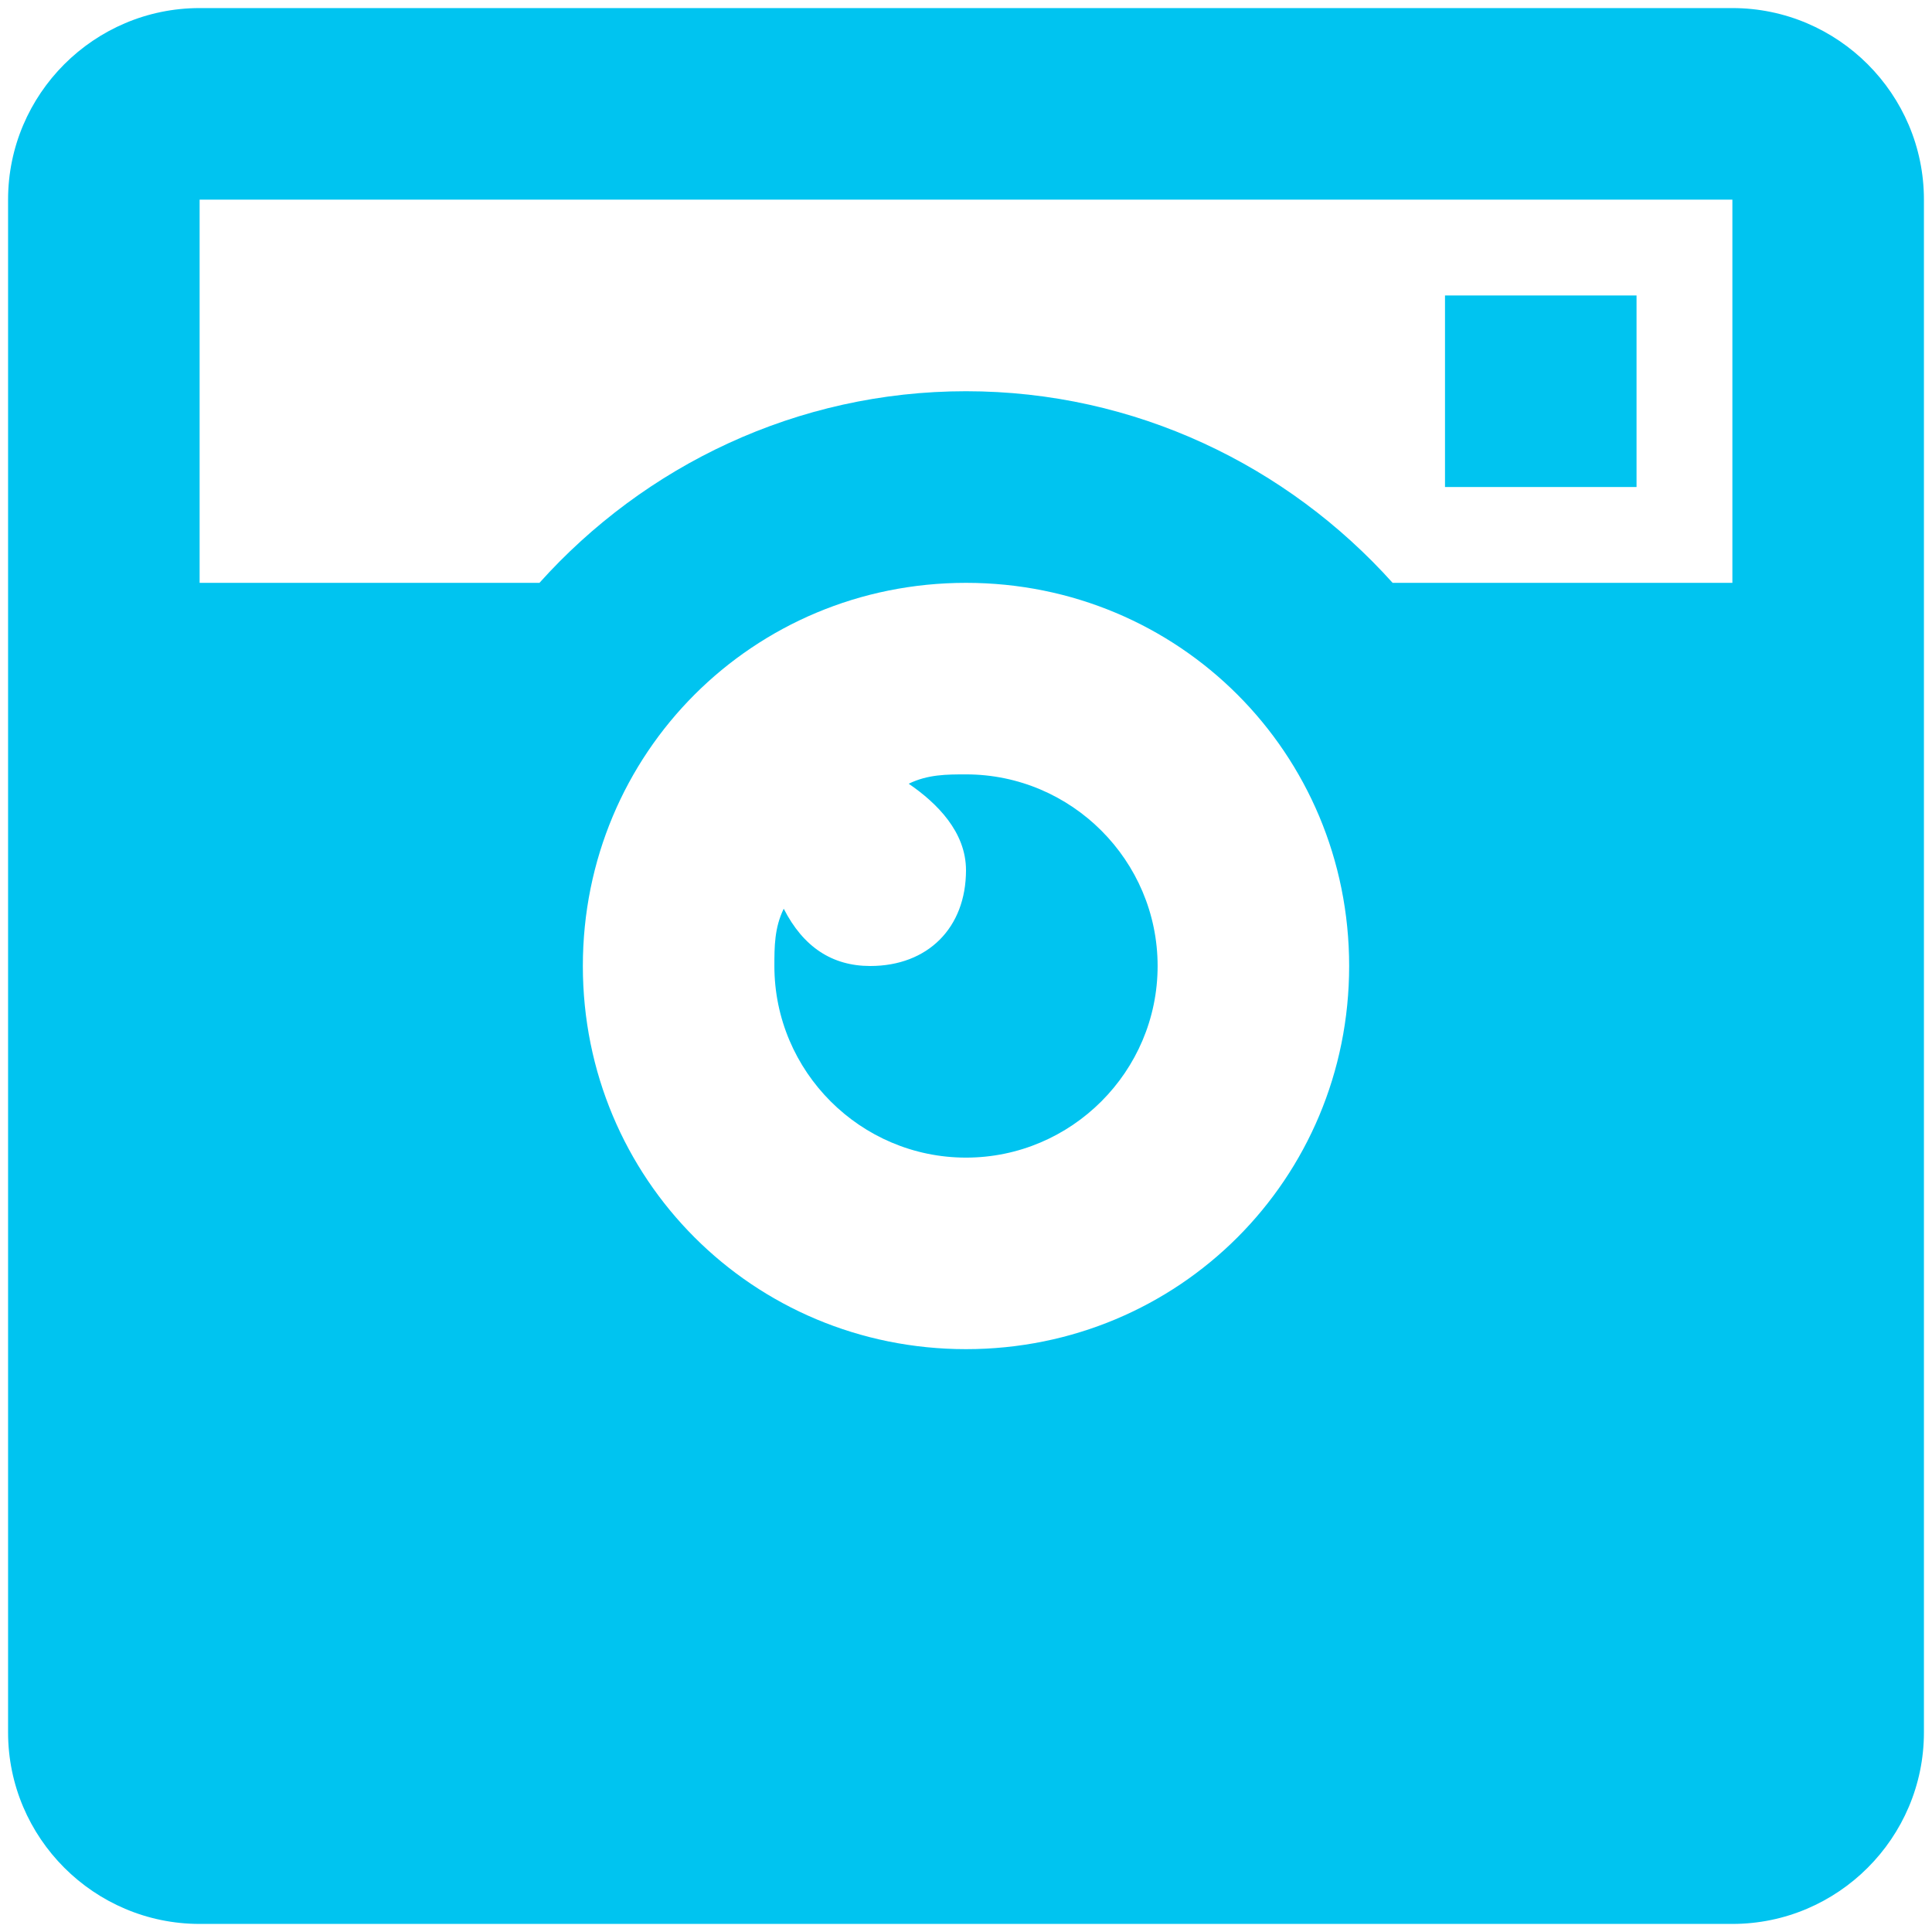 <?xml version="1.0" encoding="UTF-8"?>
<svg xmlns="http://www.w3.org/2000/svg" xmlns:xlink="http://www.w3.org/1999/xlink" viewBox="0 0 100 100" width="100px" height="100px">
<g id="surface117901954">
<path style=" stroke:none;fill-rule:nonzero;fill:rgb(0%,76.863%,94.118%);fill-opacity:1;" d="M 10.332 0.418 C 4.871 0.418 0.418 4.871 0.418 10.332 L 0.418 89.668 C 0.418 95.129 4.871 99.582 10.332 99.582 L 89.668 99.582 C 95.129 99.582 99.582 95.129 99.582 89.668 L 99.582 10.332 C 99.582 4.871 95.129 0.418 89.668 0.418 Z M 10.332 10.332 L 89.668 10.332 L 89.668 30.168 L 72.082 30.168 C 66.637 24.105 58.754 20.25 50 20.25 C 41.246 20.25 33.363 24.105 27.922 30.168 L 10.332 30.168 Z M 74.793 15.293 L 74.793 25.207 L 84.707 25.207 L 84.707 15.293 Z M 50 30.168 C 61.02 30.168 69.832 38.98 69.832 50 C 69.832 61.02 61.02 69.832 50 69.832 C 38.98 69.832 30.168 61.02 30.168 50 C 30.168 38.98 38.98 30.168 50 30.168 Z M 50 40.082 C 49.012 40.082 48.023 40.082 47.035 40.566 C 48.508 41.574 50 43.066 50 45.043 C 50 48.023 48.023 50 45.043 50 C 43.066 50 41.574 49.012 40.566 47.035 C 40.082 48.023 40.082 49.012 40.082 50 C 40.082 55.461 44.539 59.918 50 59.918 C 55.461 59.918 59.918 55.461 59.918 50 C 59.918 44.539 55.461 40.082 50 40.082 Z M 50 40.082 "/>
</g>
</svg>
